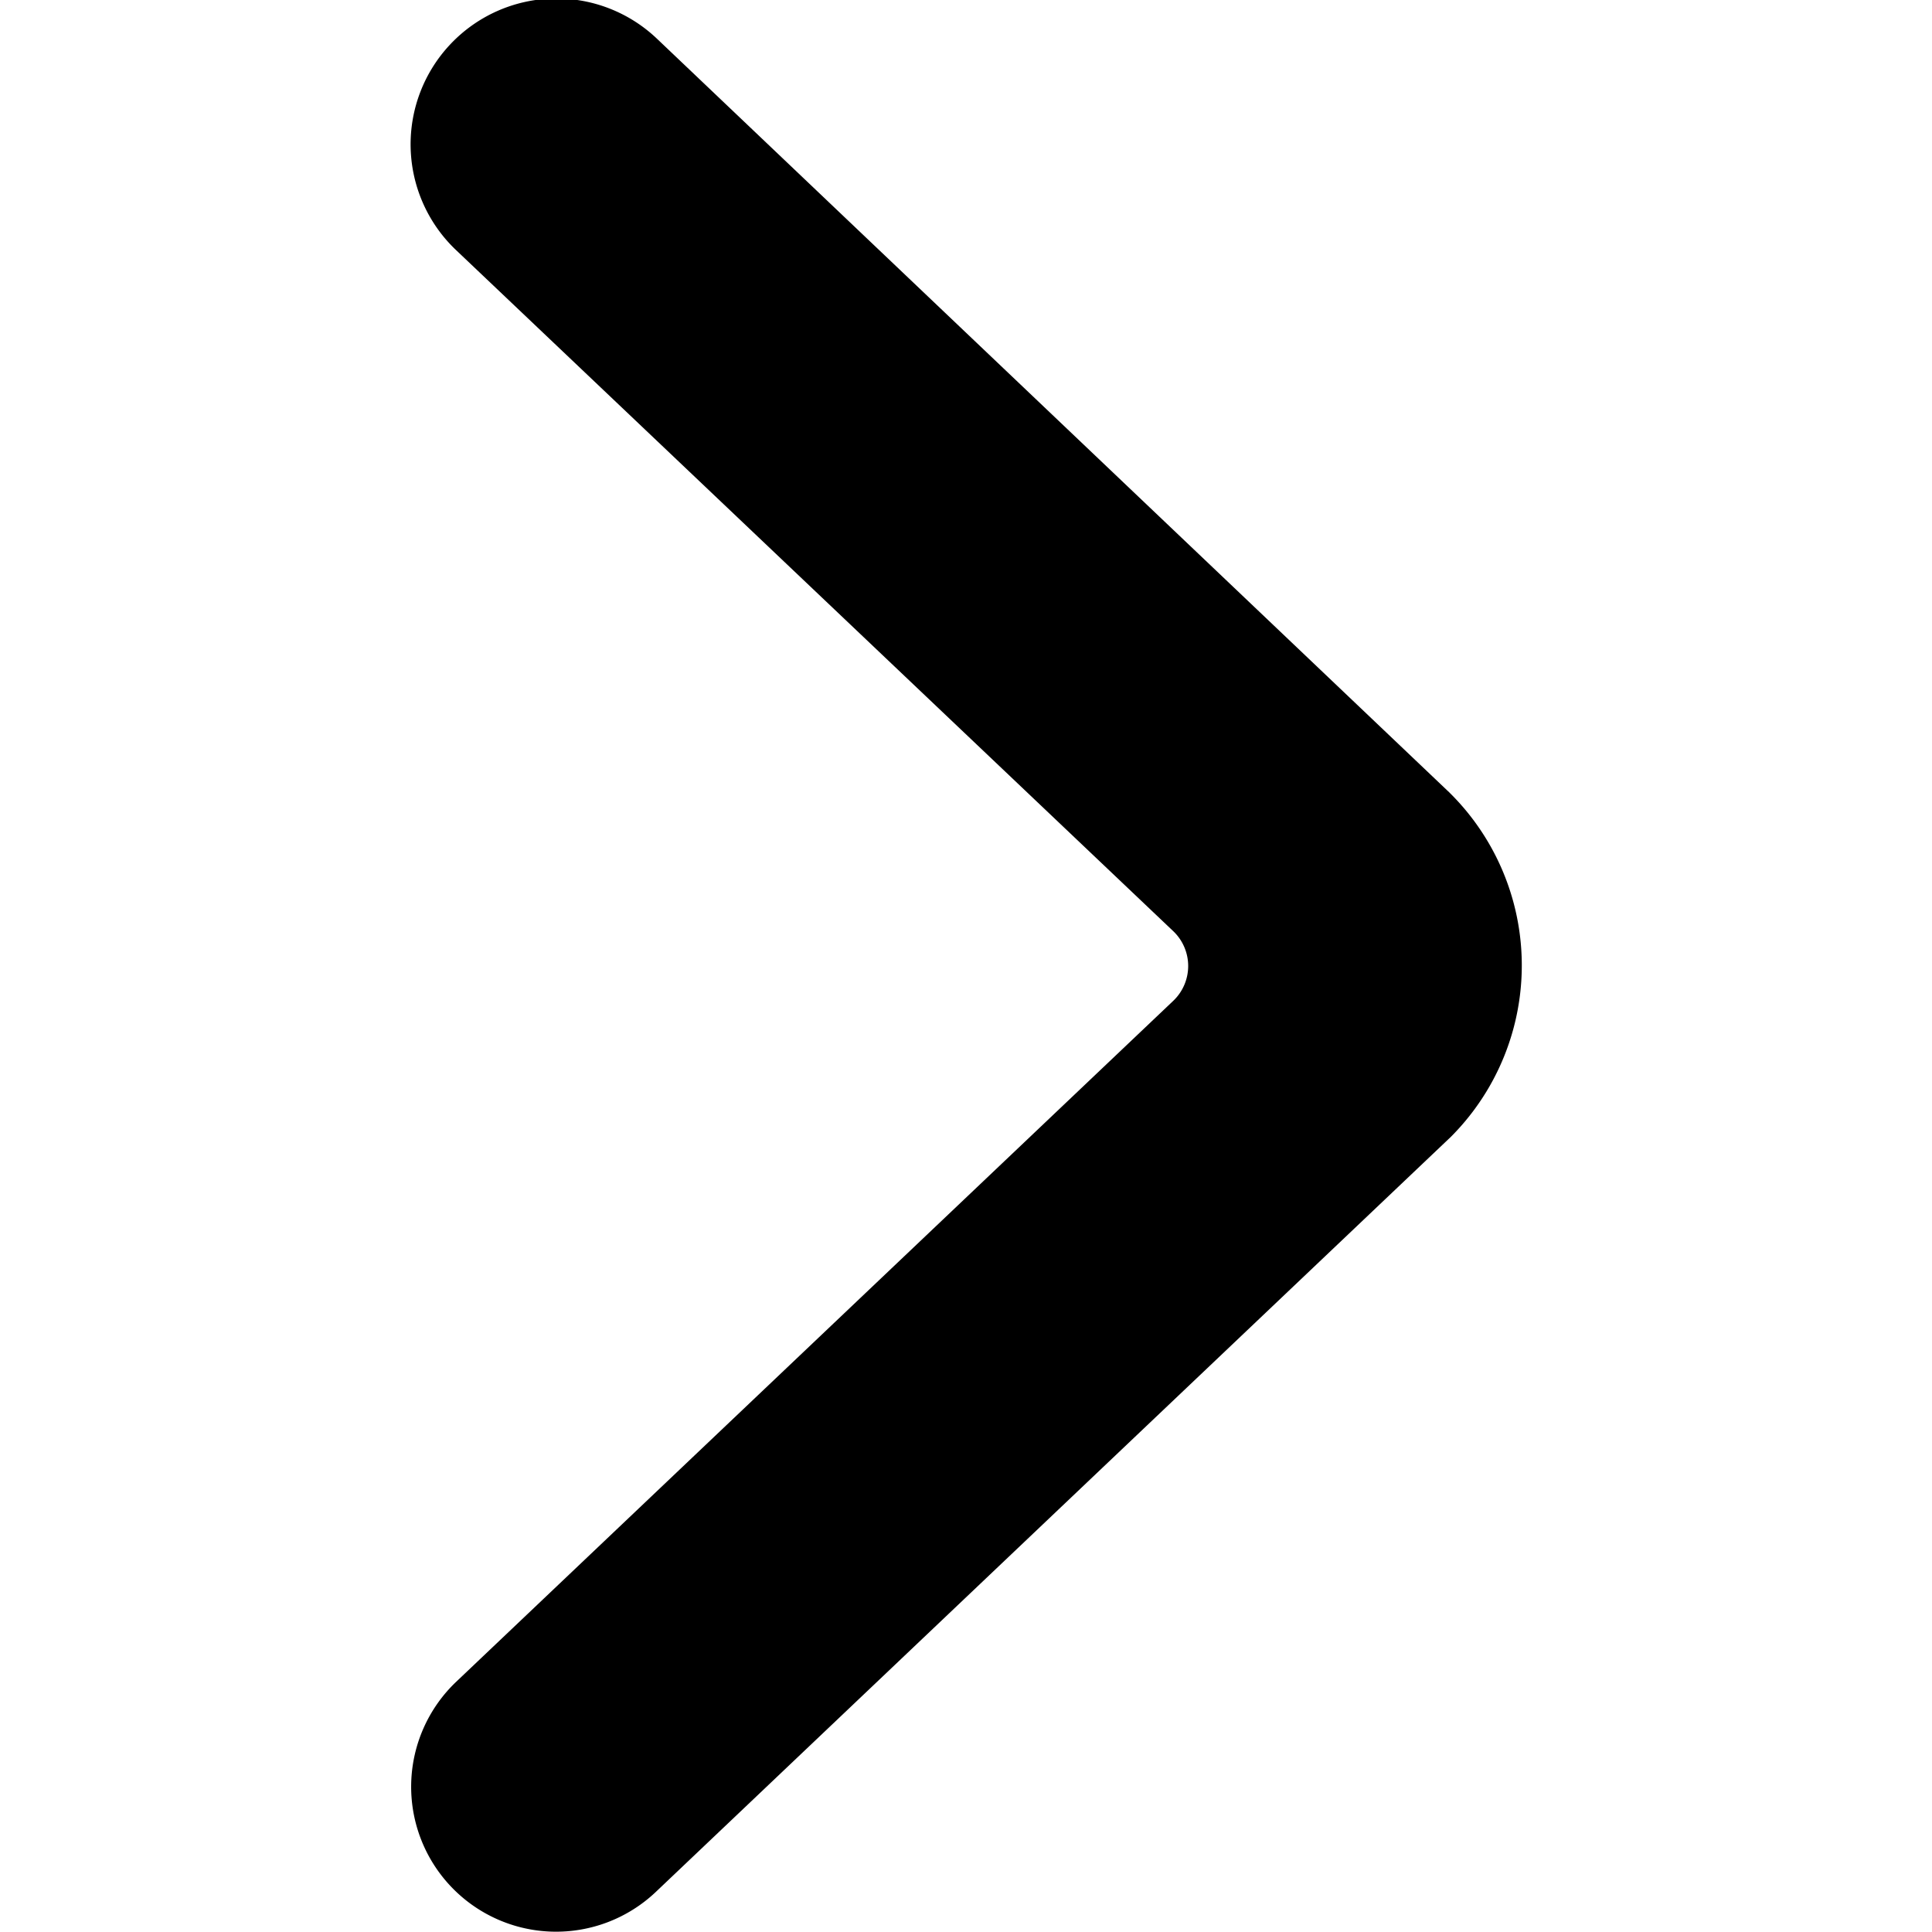 <svg viewBox="0 0 140 140" xmlns="http://www.w3.org/2000/svg"><path fill="currentColor" d="M105 57.4 47.6 2.8a10.566 10.566 0 1 0-14.56 15.316l51.968 49.35a3.486 3.486 0 0 1 0 5.068l-51.968 49.35a10.502 10.502 0 0 0 14.462 15.232l57.638-54.74A17.584 17.584 0 0 0 105 57.4z"/></svg>
